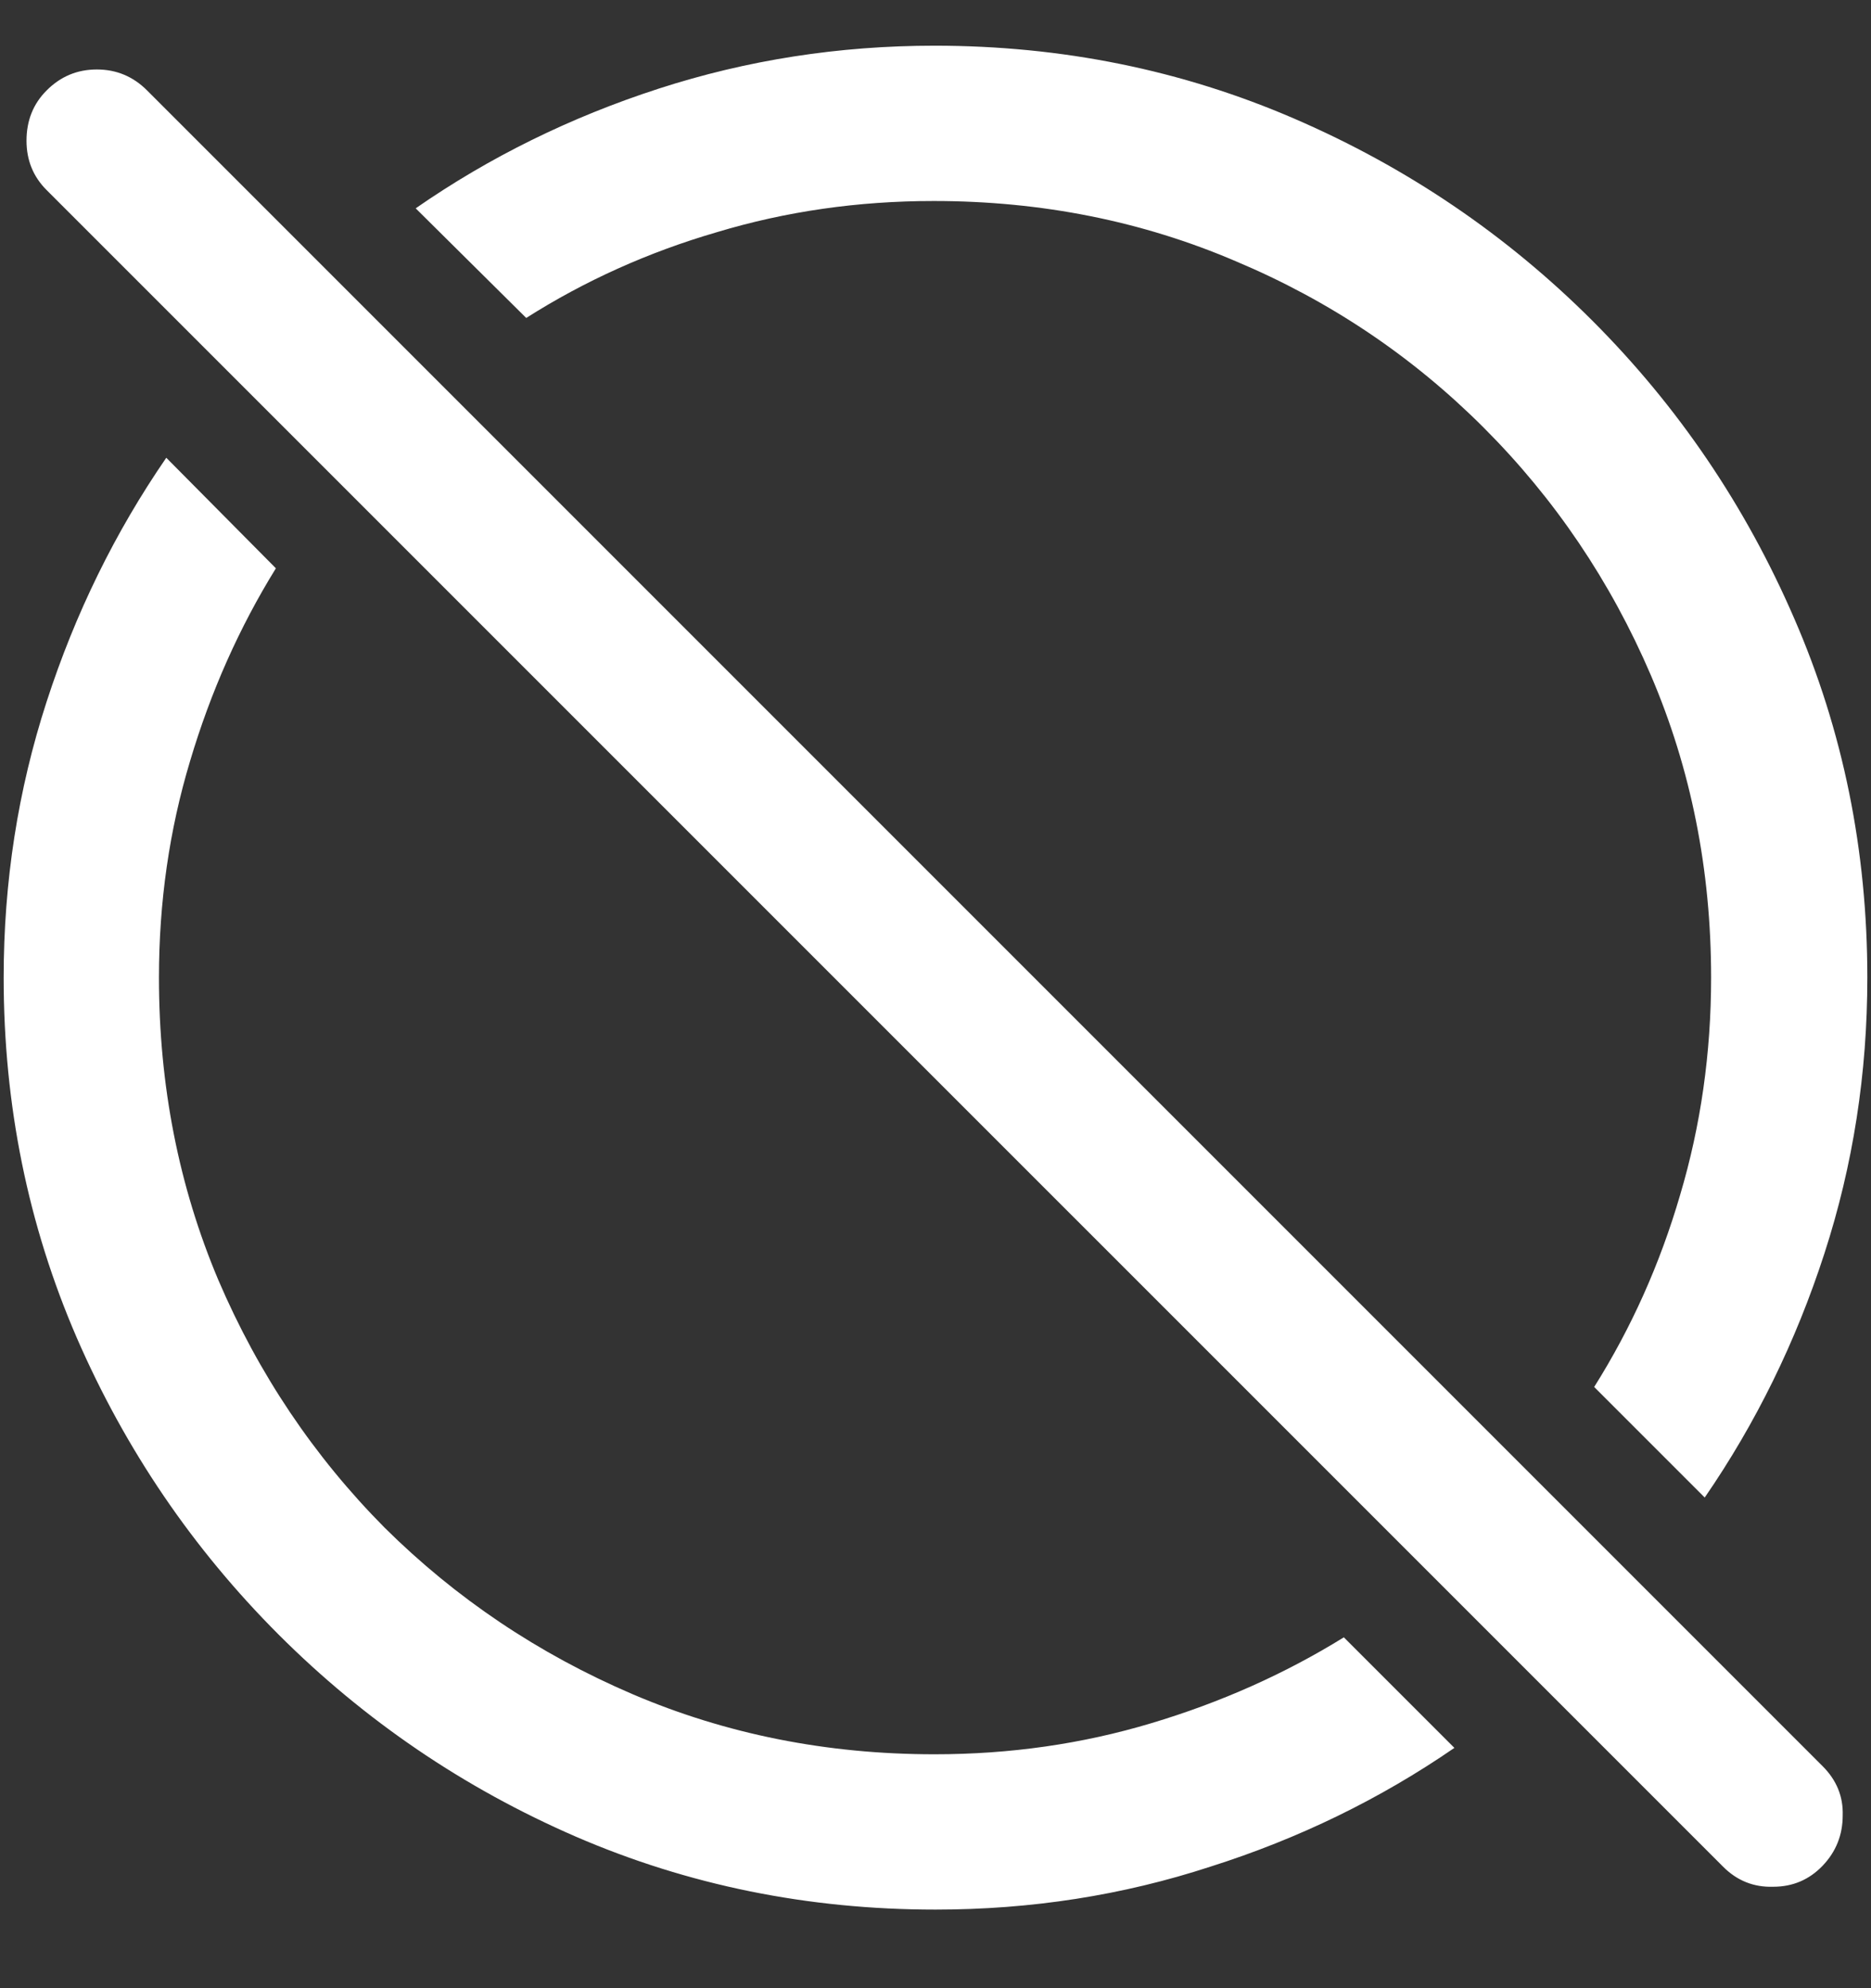 <?xml version="1.0" encoding="UTF-8"?>
<svg xmlns="http://www.w3.org/2000/svg" xmlns:xlink="http://www.w3.org/1999/xlink" width="24" height="25.5" viewBox="0 0 24 25.5" version="1.1">
<rect x="0" y="0" width="24" height="25.5" fill="#333333" stroke="none"/>
<g id="surface1">
<path style=" stroke:none;fill-rule:nonzero;fill:rgb(100%,100%,100%);fill-opacity:1;" d="M 17.238 21 C 16.48 21.469 15.656 21.836 14.766 22.102 C 13.883 22.367 12.957 22.5 11.988 22.5 C 10.605 22.5 9.312 22.242 8.109 21.727 C 6.906 21.211 5.848 20.5 4.934 19.594 C 4.027 18.68 3.316 17.621 2.801 16.418 C 2.293 15.215 2.039 13.922 2.039 12.539 C 2.039 11.57 2.172 10.645 2.438 9.762 C 2.703 8.871 3.07 8.047 3.539 7.289 L 2.133 5.871 C 1.477 6.824 0.965 7.867 0.598 9 C 0.23 10.133 0.047 11.312 0.047 12.539 C 0.047 14.172 0.359 15.711 0.984 17.156 C 1.609 18.594 2.473 19.863 3.574 20.965 C 4.676 22.066 5.945 22.93 7.383 23.555 C 8.828 24.18 10.367 24.492 12 24.492 C 13.227 24.492 14.402 24.309 15.527 23.941 C 16.66 23.582 17.703 23.074 18.656 22.418 Z M 21.867 19.207 C 22.523 18.254 23.035 17.211 23.402 16.078 C 23.77 14.945 23.953 13.766 23.953 12.539 C 23.953 10.906 23.641 9.371 23.016 7.934 C 22.391 6.488 21.527 5.215 20.426 4.113 C 19.324 3.012 18.051 2.148 16.605 1.523 C 15.16 0.898 13.621 0.586 11.988 0.586 C 10.762 0.586 9.582 0.77 8.449 1.137 C 7.316 1.504 6.277 2.016 5.332 2.672 L 6.75 4.078 C 7.5 3.602 8.316 3.234 9.199 2.977 C 10.082 2.711 11.008 2.578 11.977 2.578 C 13.359 2.578 14.652 2.836 15.855 3.352 C 17.059 3.859 18.117 4.57 19.031 5.484 C 19.945 6.398 20.66 7.457 21.176 8.66 C 21.691 9.863 21.949 11.156 21.949 12.539 C 21.949 13.508 21.816 14.438 21.551 15.328 C 21.293 16.211 20.926 17.031 20.449 17.789 Z M 22.102 23.941 C 22.281 24.121 22.496 24.207 22.746 24.199 C 22.996 24.199 23.207 24.109 23.379 23.93 C 23.551 23.75 23.637 23.535 23.637 23.285 C 23.645 23.043 23.559 22.832 23.379 22.652 L 1.887 1.16 C 1.707 0.98 1.492 0.891 1.242 0.891 C 0.992 0.891 0.777 0.98 0.598 1.16 C 0.426 1.332 0.34 1.547 0.34 1.805 C 0.34 2.055 0.426 2.266 0.598 2.438 Z M 22.102 23.941 "/>
</g>
</svg>
